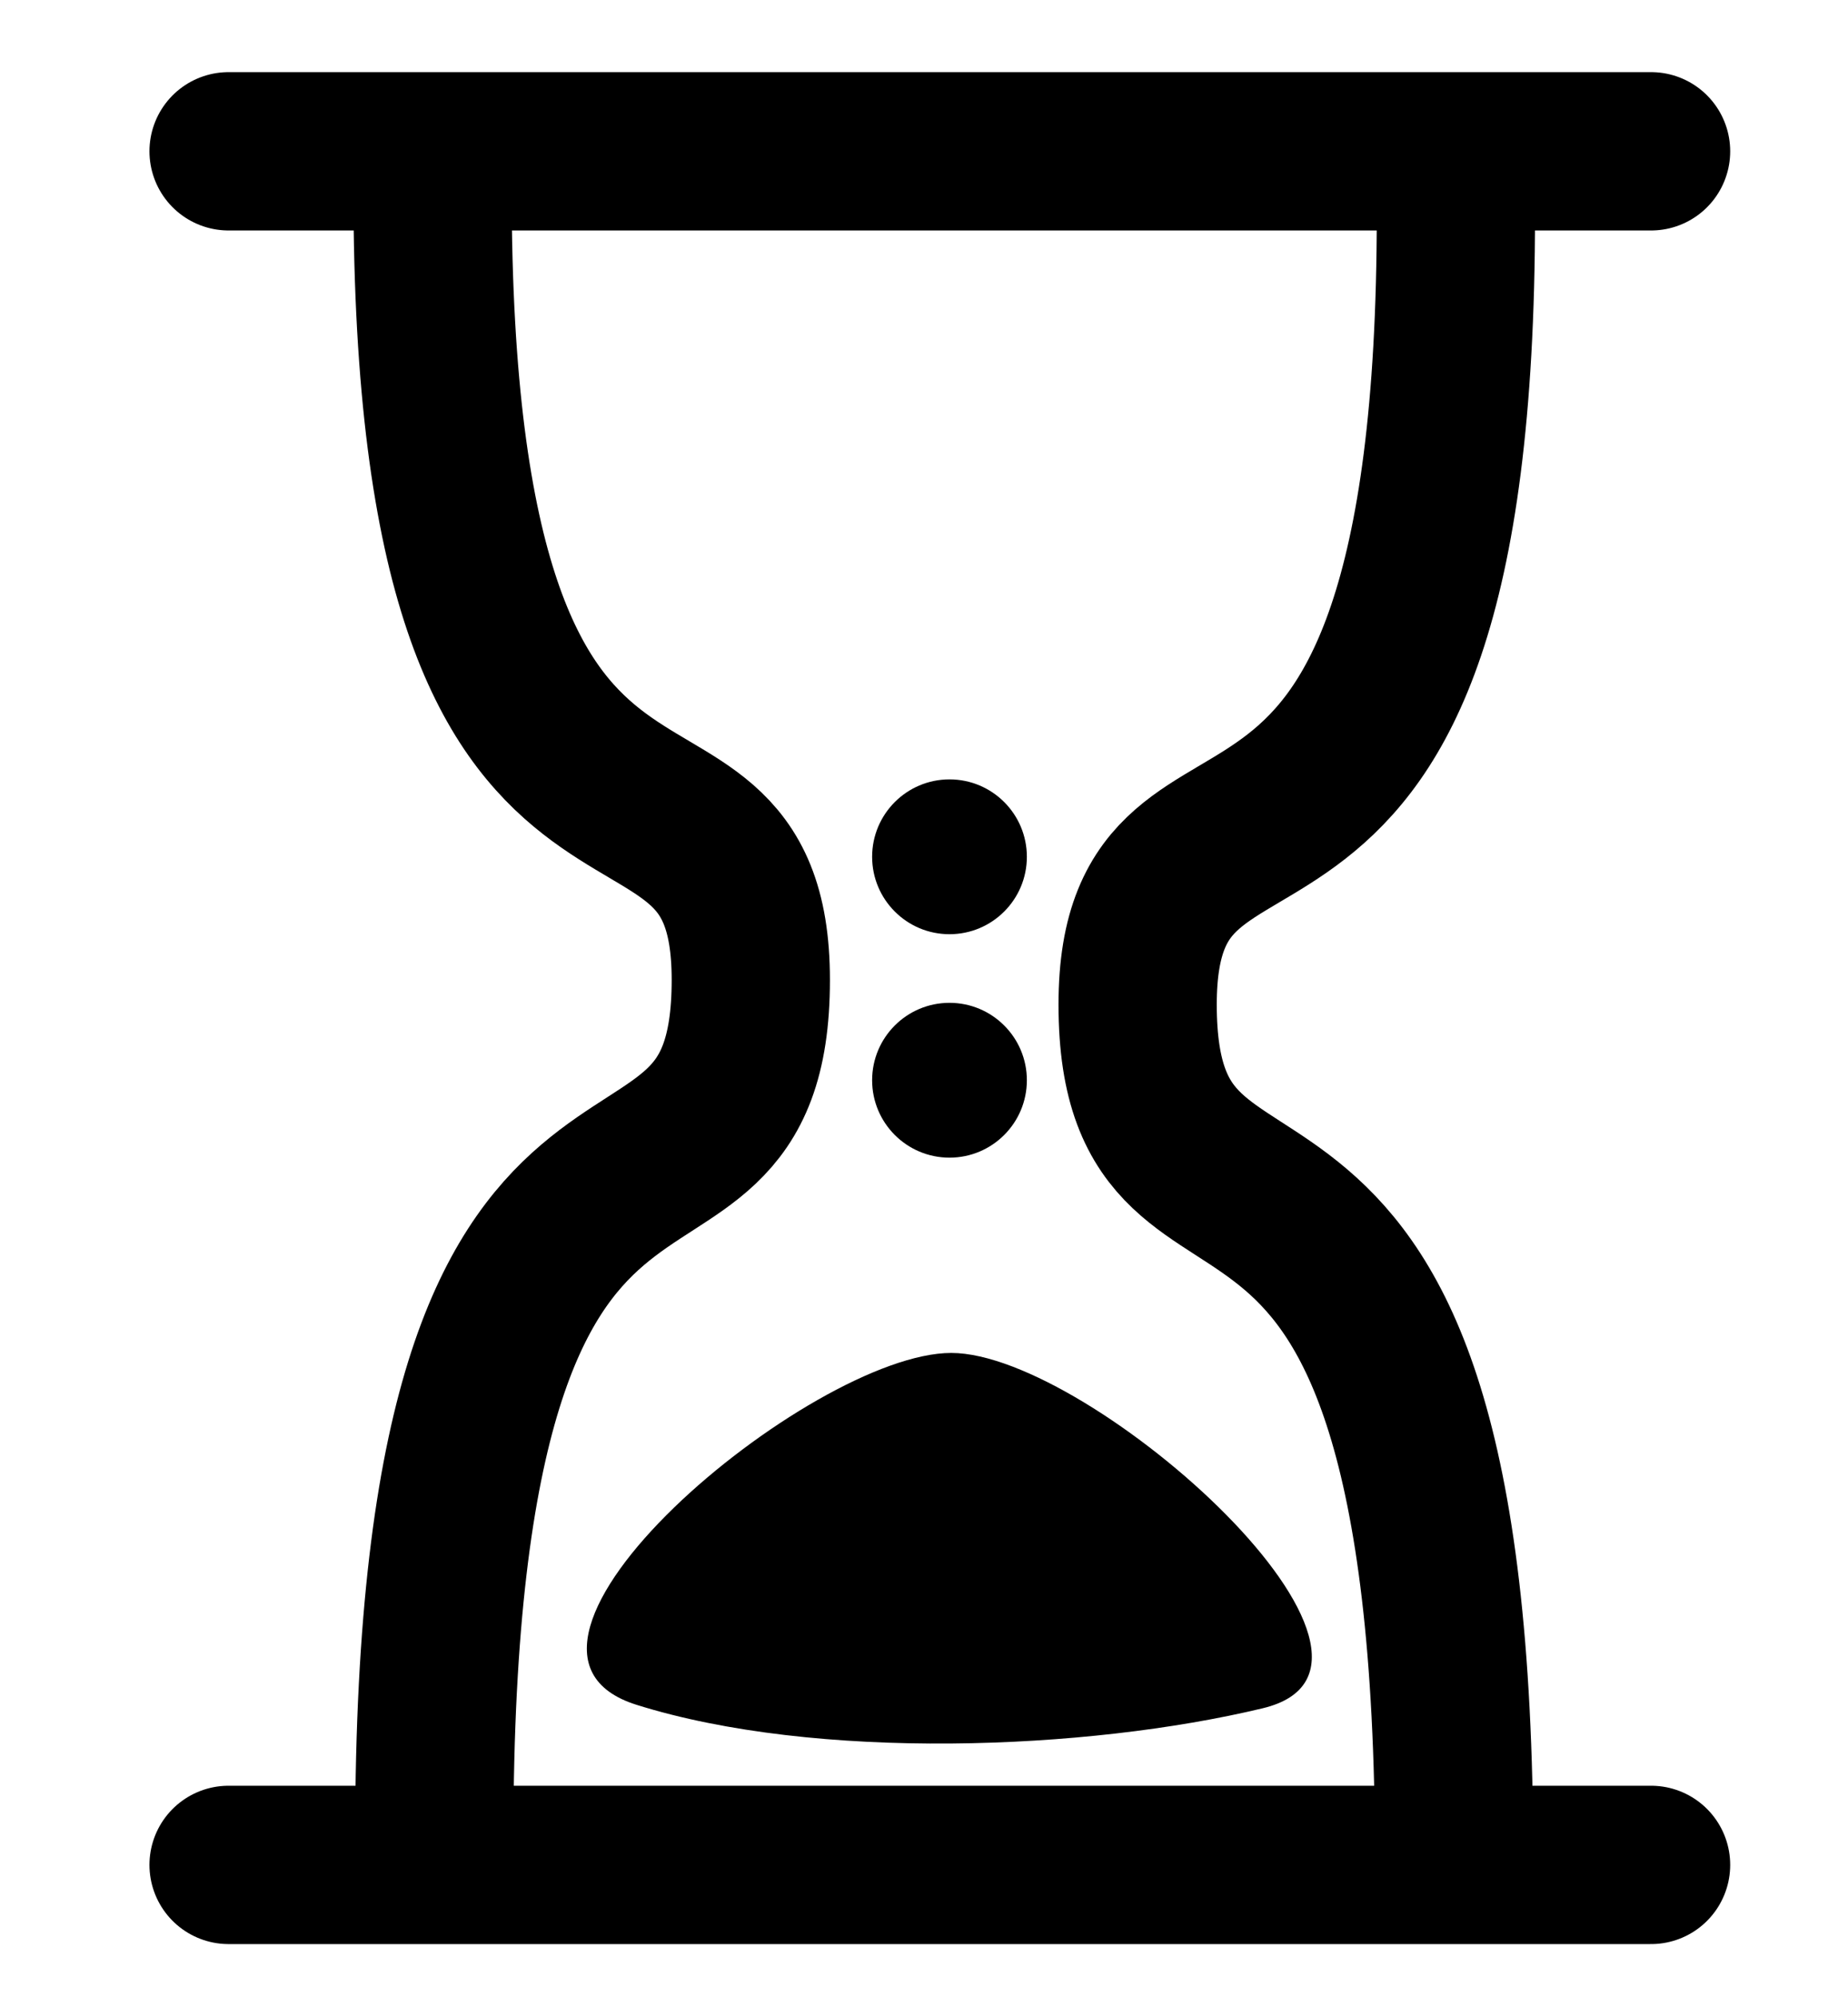 <?xml version="1.0" encoding="utf-8"?>
<!-- Generator: Adobe Illustrator 24.1.2, SVG Export Plug-In . SVG Version: 6.00 Build 0)  -->
<svg version="1.1" id="Calque_1" xmlns="http://www.w3.org/2000/svg" xmlns:xlink="http://www.w3.org/1999/xlink" x="0px" y="0px"
	 viewBox="0 0 105.1 113.5" style="enable-background:new 0 0 105.1 113.5;" xml:space="preserve">
<style type="text/css">
	.st0{fill:none;stroke:#000000;stroke-width:9;stroke-linecap:round;stroke-miterlimit:10;}
</style>
<line class="st0" x1="13" y1="8.6" x2="93.9" y2="8.6"/>
<line class="st0" x1="13" y1="106" x2="93.9" y2="106"/>
<path class="st0" d="M24.7,104.3c0-48.6,18-30.7,18-48.6c0-16.6-18.1,0-18.1-44.9"/>
<path class="st0" d="M82.7,105.7c0-48.6-18-30.7-18-48.6c0-16.6,18.1,0,18.1-44.9"/>
<path d="M54.1,76.9c-8,0-28.1,16.8-17.9,20s25.6,2.6,35.6,0.2C81.9,94.7,62.1,76.9,54.1,76.9z"/>
<circle cx="54" cy="61.4" r="4.4"/>
<circle cx="54" cy="48.7" r="4.4"/>
<g>
</g>
<g>
</g>
<g>
</g>
<g>
</g>
<g>
</g>
<g>
</g>
</svg>
